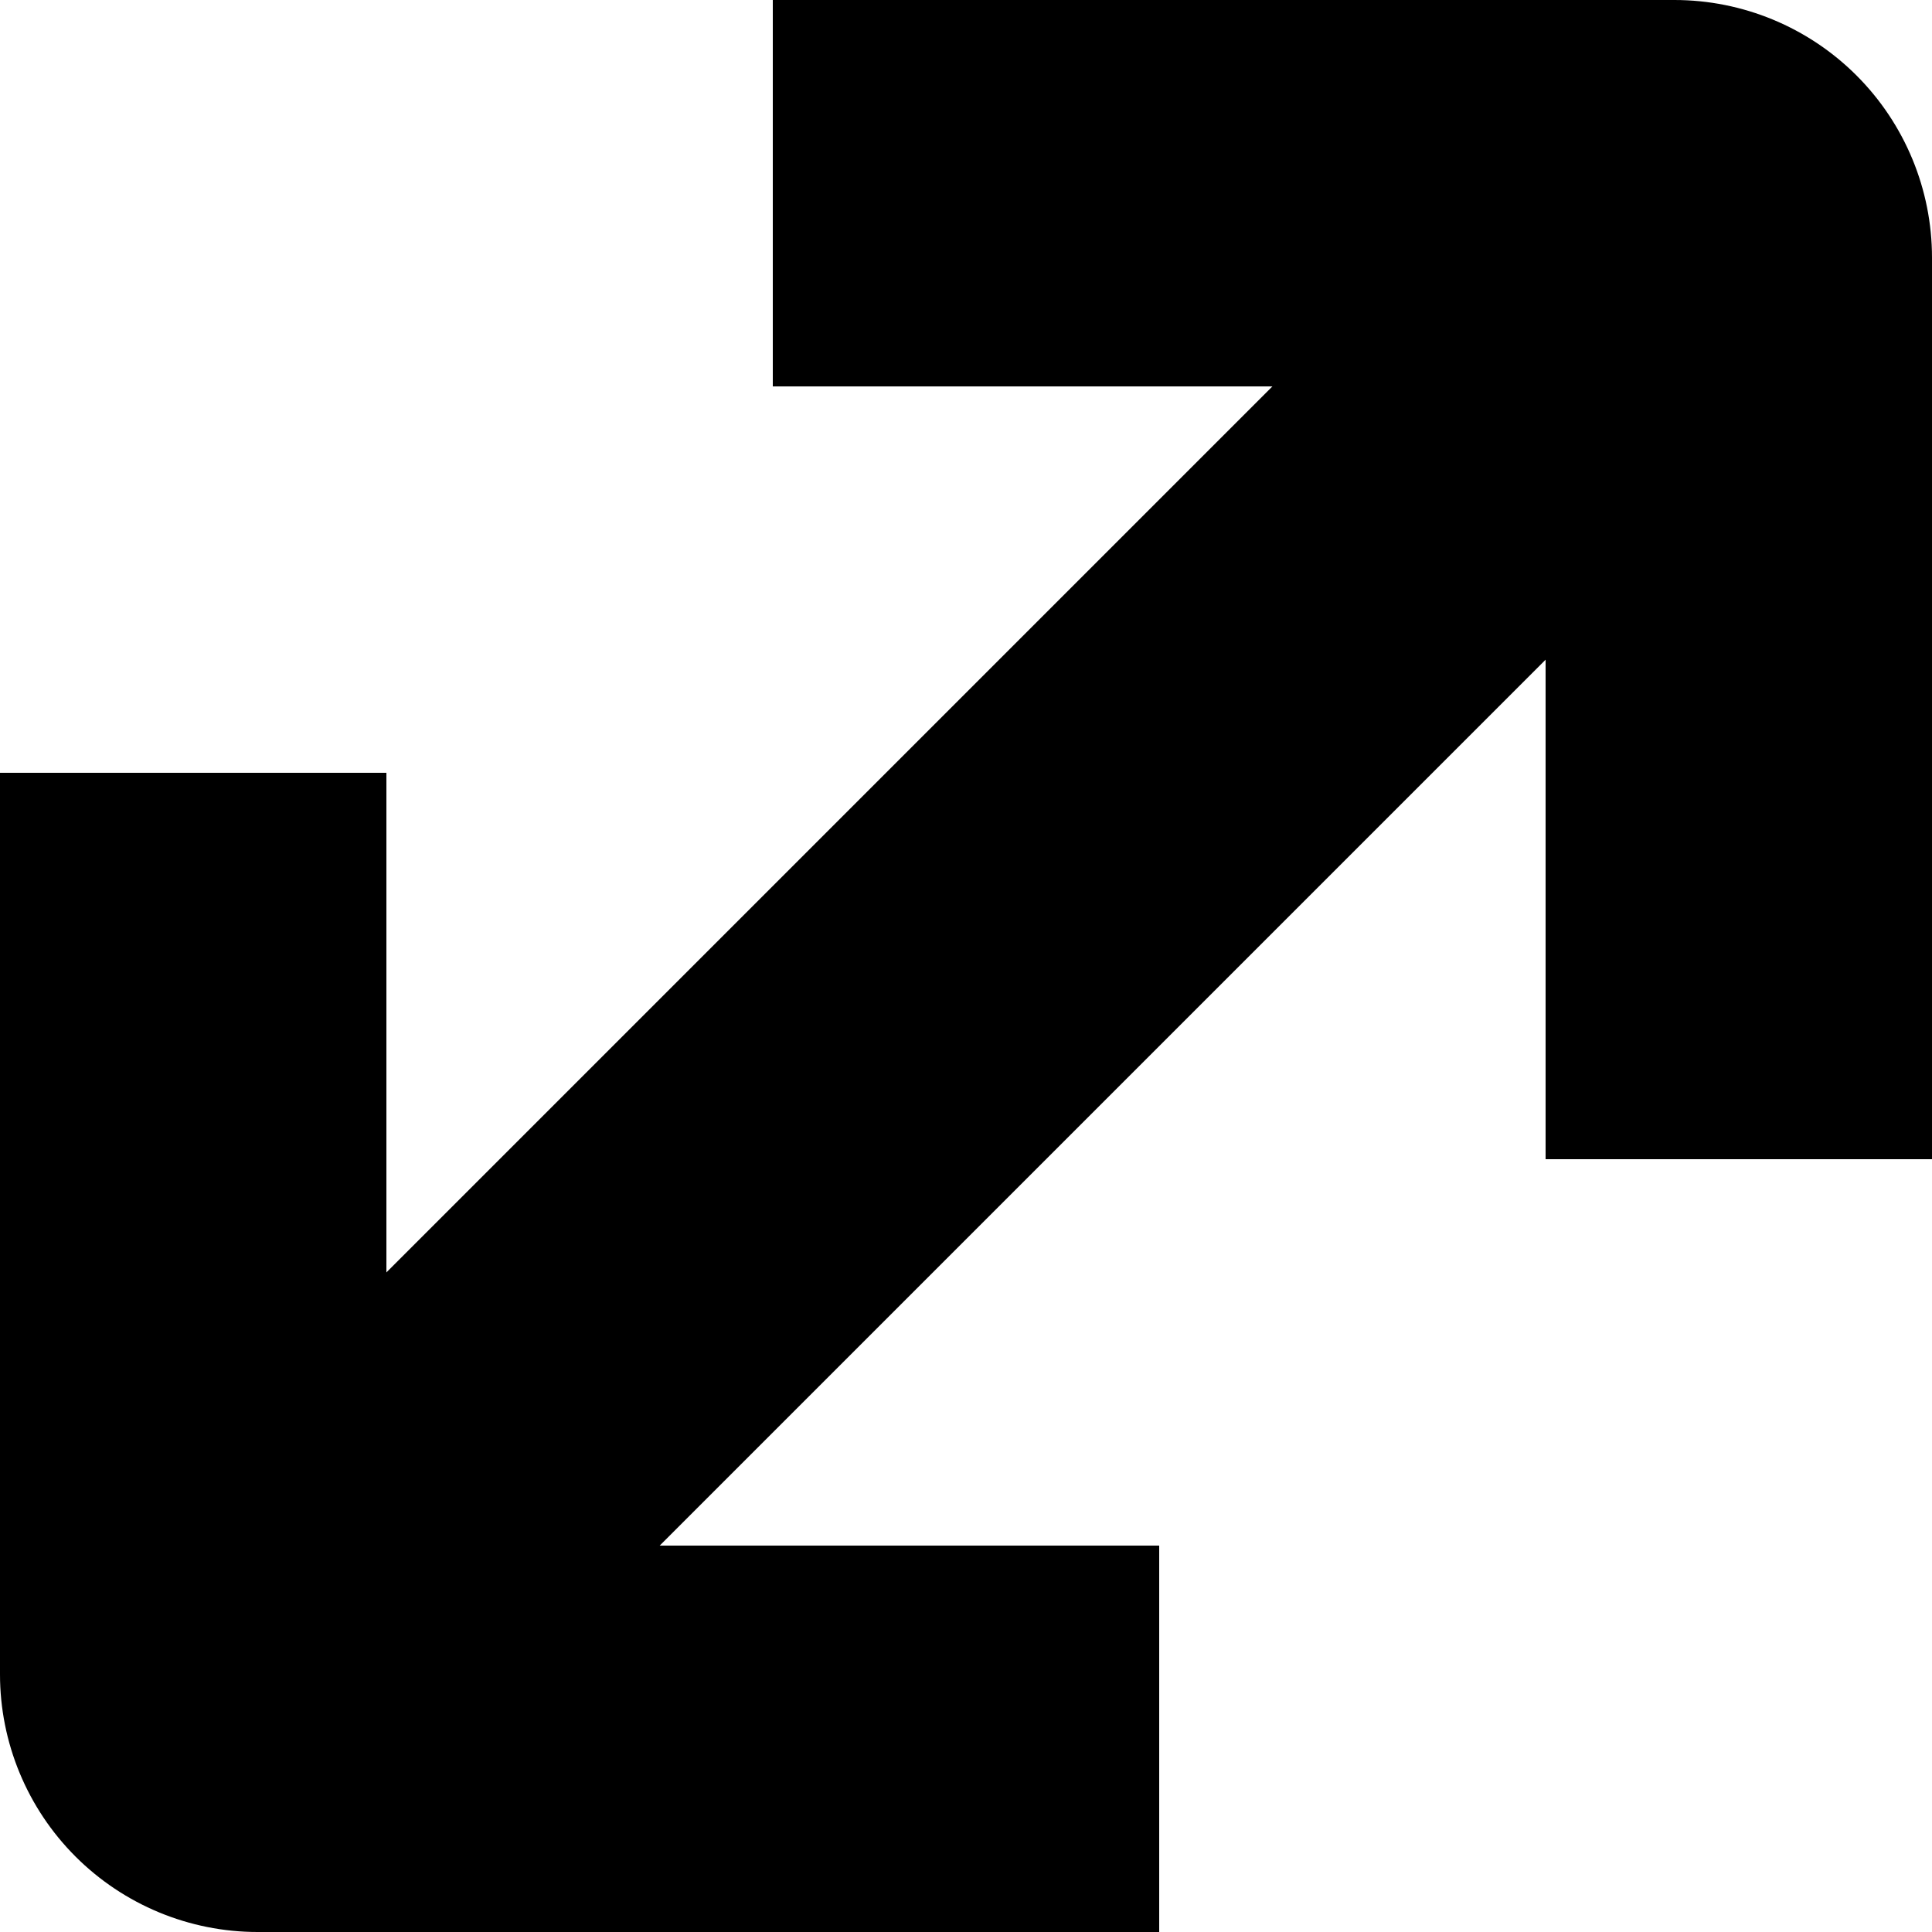 <svg xmlns="http://www.w3.org/2000/svg" width="1.25em" height="1.25em" fill="none" viewBox="0 0 15 15"><path fill="currentColor" d="M13 0H6V3H9.879L3 9.879V6H0V13C0 13.53 0.211 14.039 0.586 14.414C0.961 14.789 1.47 15 2 15H9V12H5.122L12 5.122V9H15V2C15 1.47 14.789 0.961 14.414 0.586C14.039 0.211 13.53 0 13 0Z"/></svg>